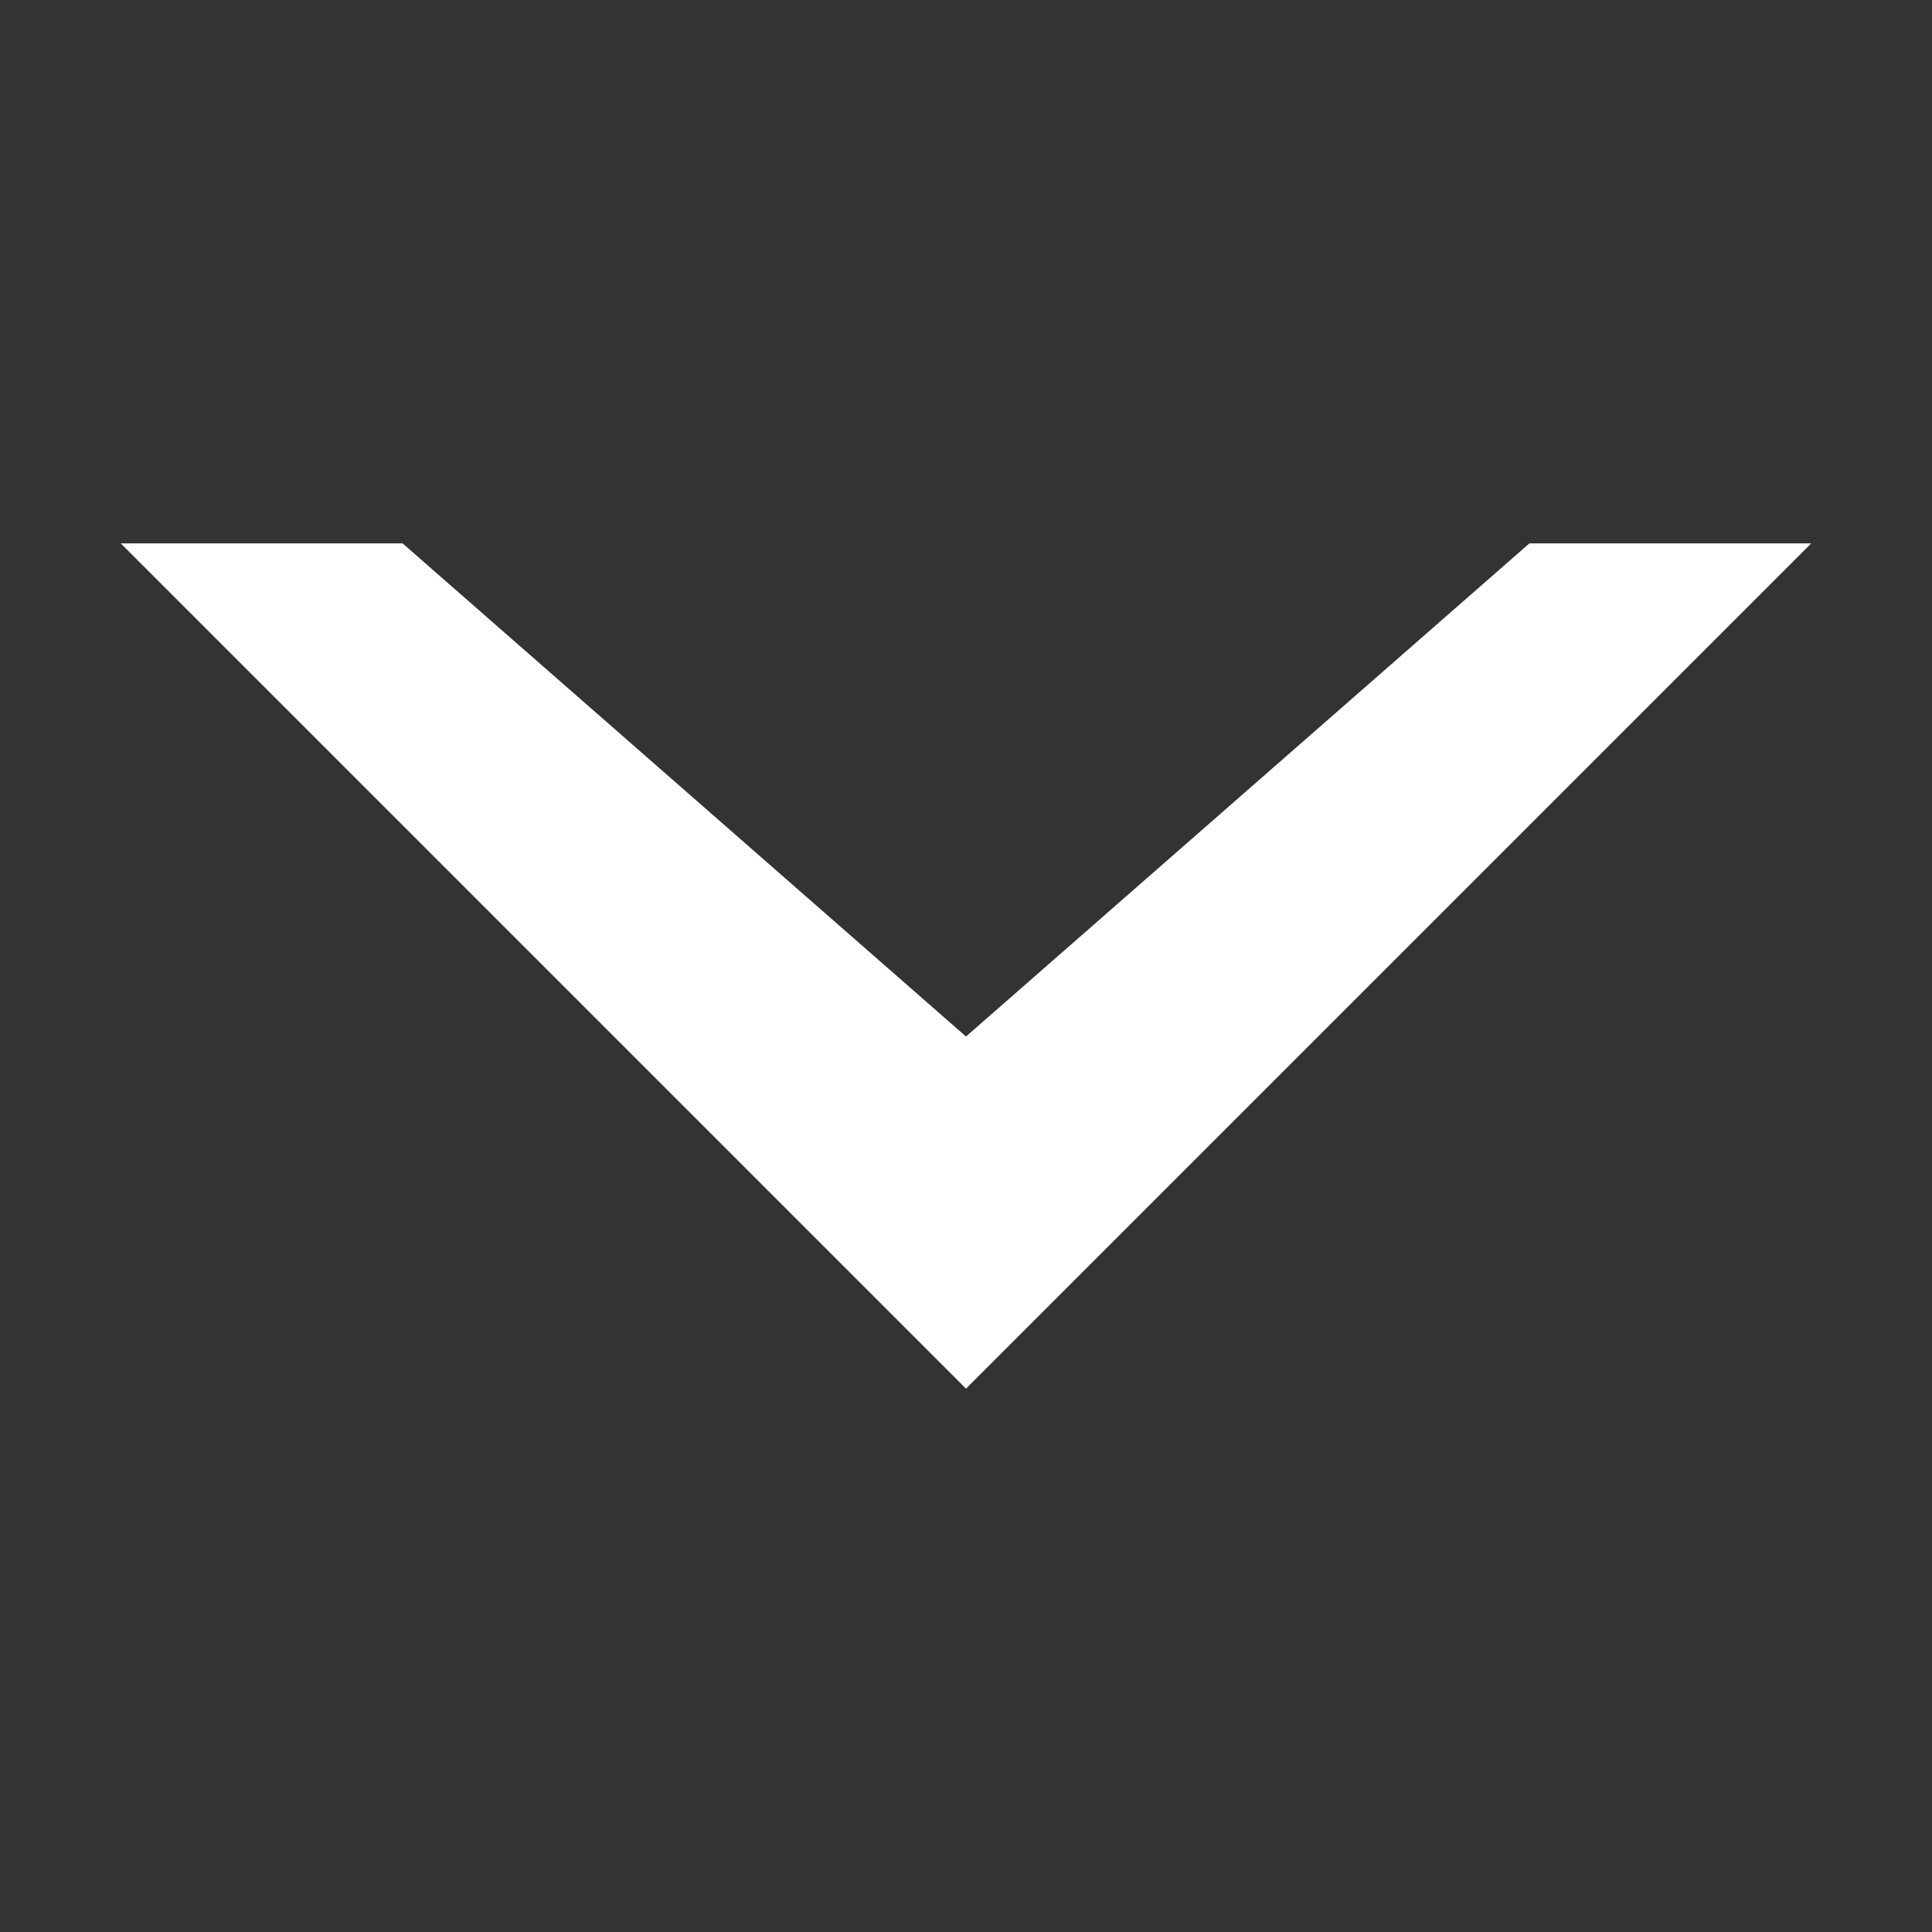 <?xml version="1.0" encoding="UTF-8"?>
<svg id="svg8" width="32" height="32" version="1.1" viewBox="0 0 8.466 8.466" xmlns="http://www.w3.org/2000/svg" xmlns:cc="http://creativecommons.org/ns#" xmlns:dc="http://purl.org/dc/elements/1.1/" xmlns:rdf="http://www.w3.org/1999/02/22-rdf-syntax-ns#">
 <rect x="0" y="0" width="8.466" height="8.466" fill="#333333" stroke="none"/>
 <path id="path1179" d="m0.529 2.381 3.704 3.704 3.704-3.704h-1.235l-2.469 2.161-2.469-2.161z" fill="#fff" stroke-width=".583"/>
</svg>
